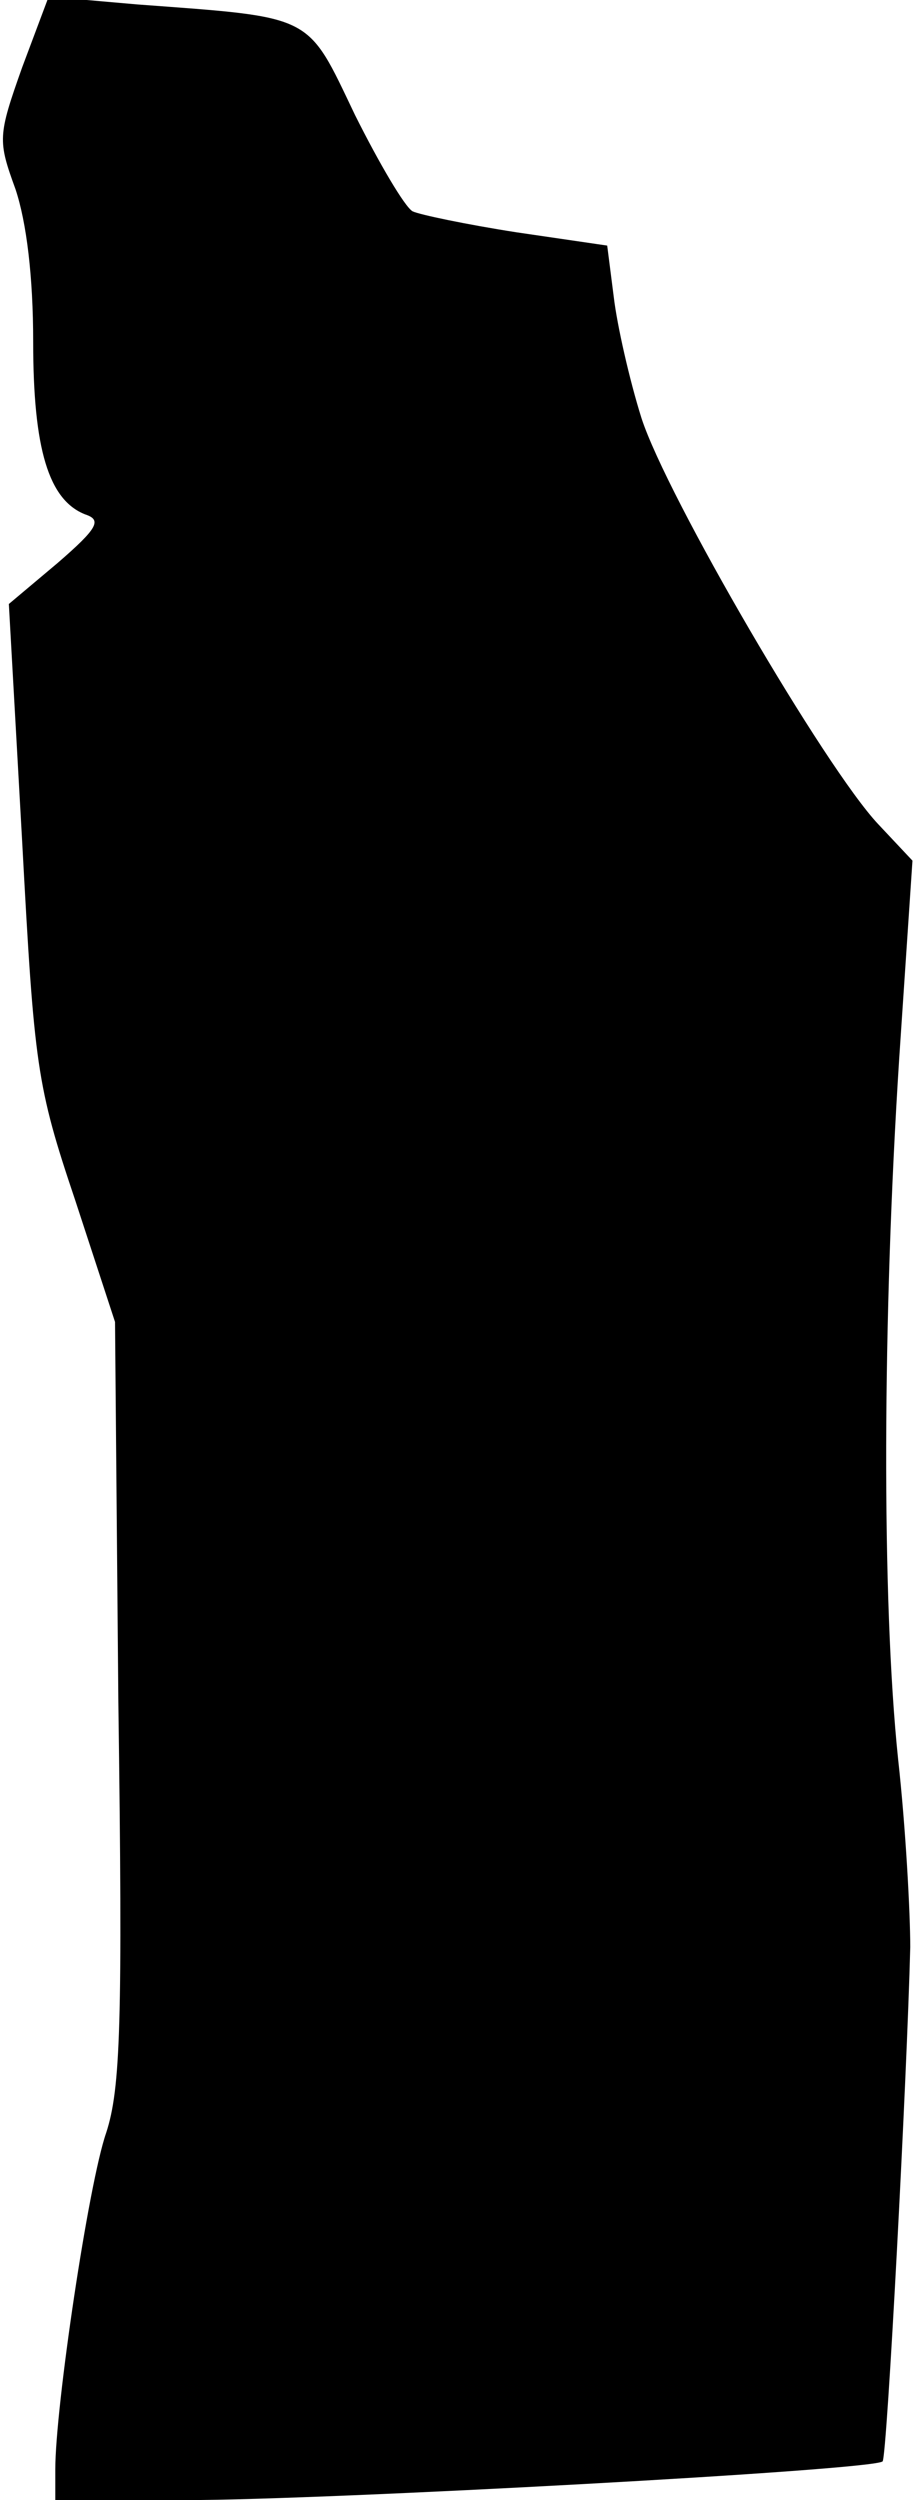 <?xml version="1.0" standalone="no"?>
<!DOCTYPE svg PUBLIC "-//W3C//DTD SVG 20010904//EN"
 "http://www.w3.org/TR/2001/REC-SVG-20010904/DTD/svg10.dtd">
<svg version="1.0" xmlns="http://www.w3.org/2000/svg"
 width="83pt" height="226pt" viewBox="0 0 83 226"
 preserveAspectRatio="xMidYMid meet">
<g transform="translate(0,226) scale(0.1,-0.1)"
fill="#000000" stroke="none">
<path fill="#000000" stroke="none" d="M20 2199 c-22 -62 -22 -66 -6 -110 10
-30 16 -79 16 -138 0 -97 14 -143 47 -156 15 -5 12 -12 -25 -44 l-44 -37 12
-214 c11 -204 13 -221 48 -325 l36 -110 3 -343 c4 -291 2 -350 -11 -390 -16
-46 -46 -248 -46 -304 l0 -28 119 0 c125 0 622 27 629 35 4 4 22 346 25 465 0
30 -4 107 -11 170 -15 144 -14 400 1 633 l12 179 -31 33 c-48 51 -191 296
-214 367 -11 35 -22 84 -25 109 l-6 47 -82 12 c-45 7 -88 16 -94 19 -7 4 -30
43 -52 87 -44 92 -36 88 -197 100 l-80 7 -24 -64z"/>
</g>
</svg>
